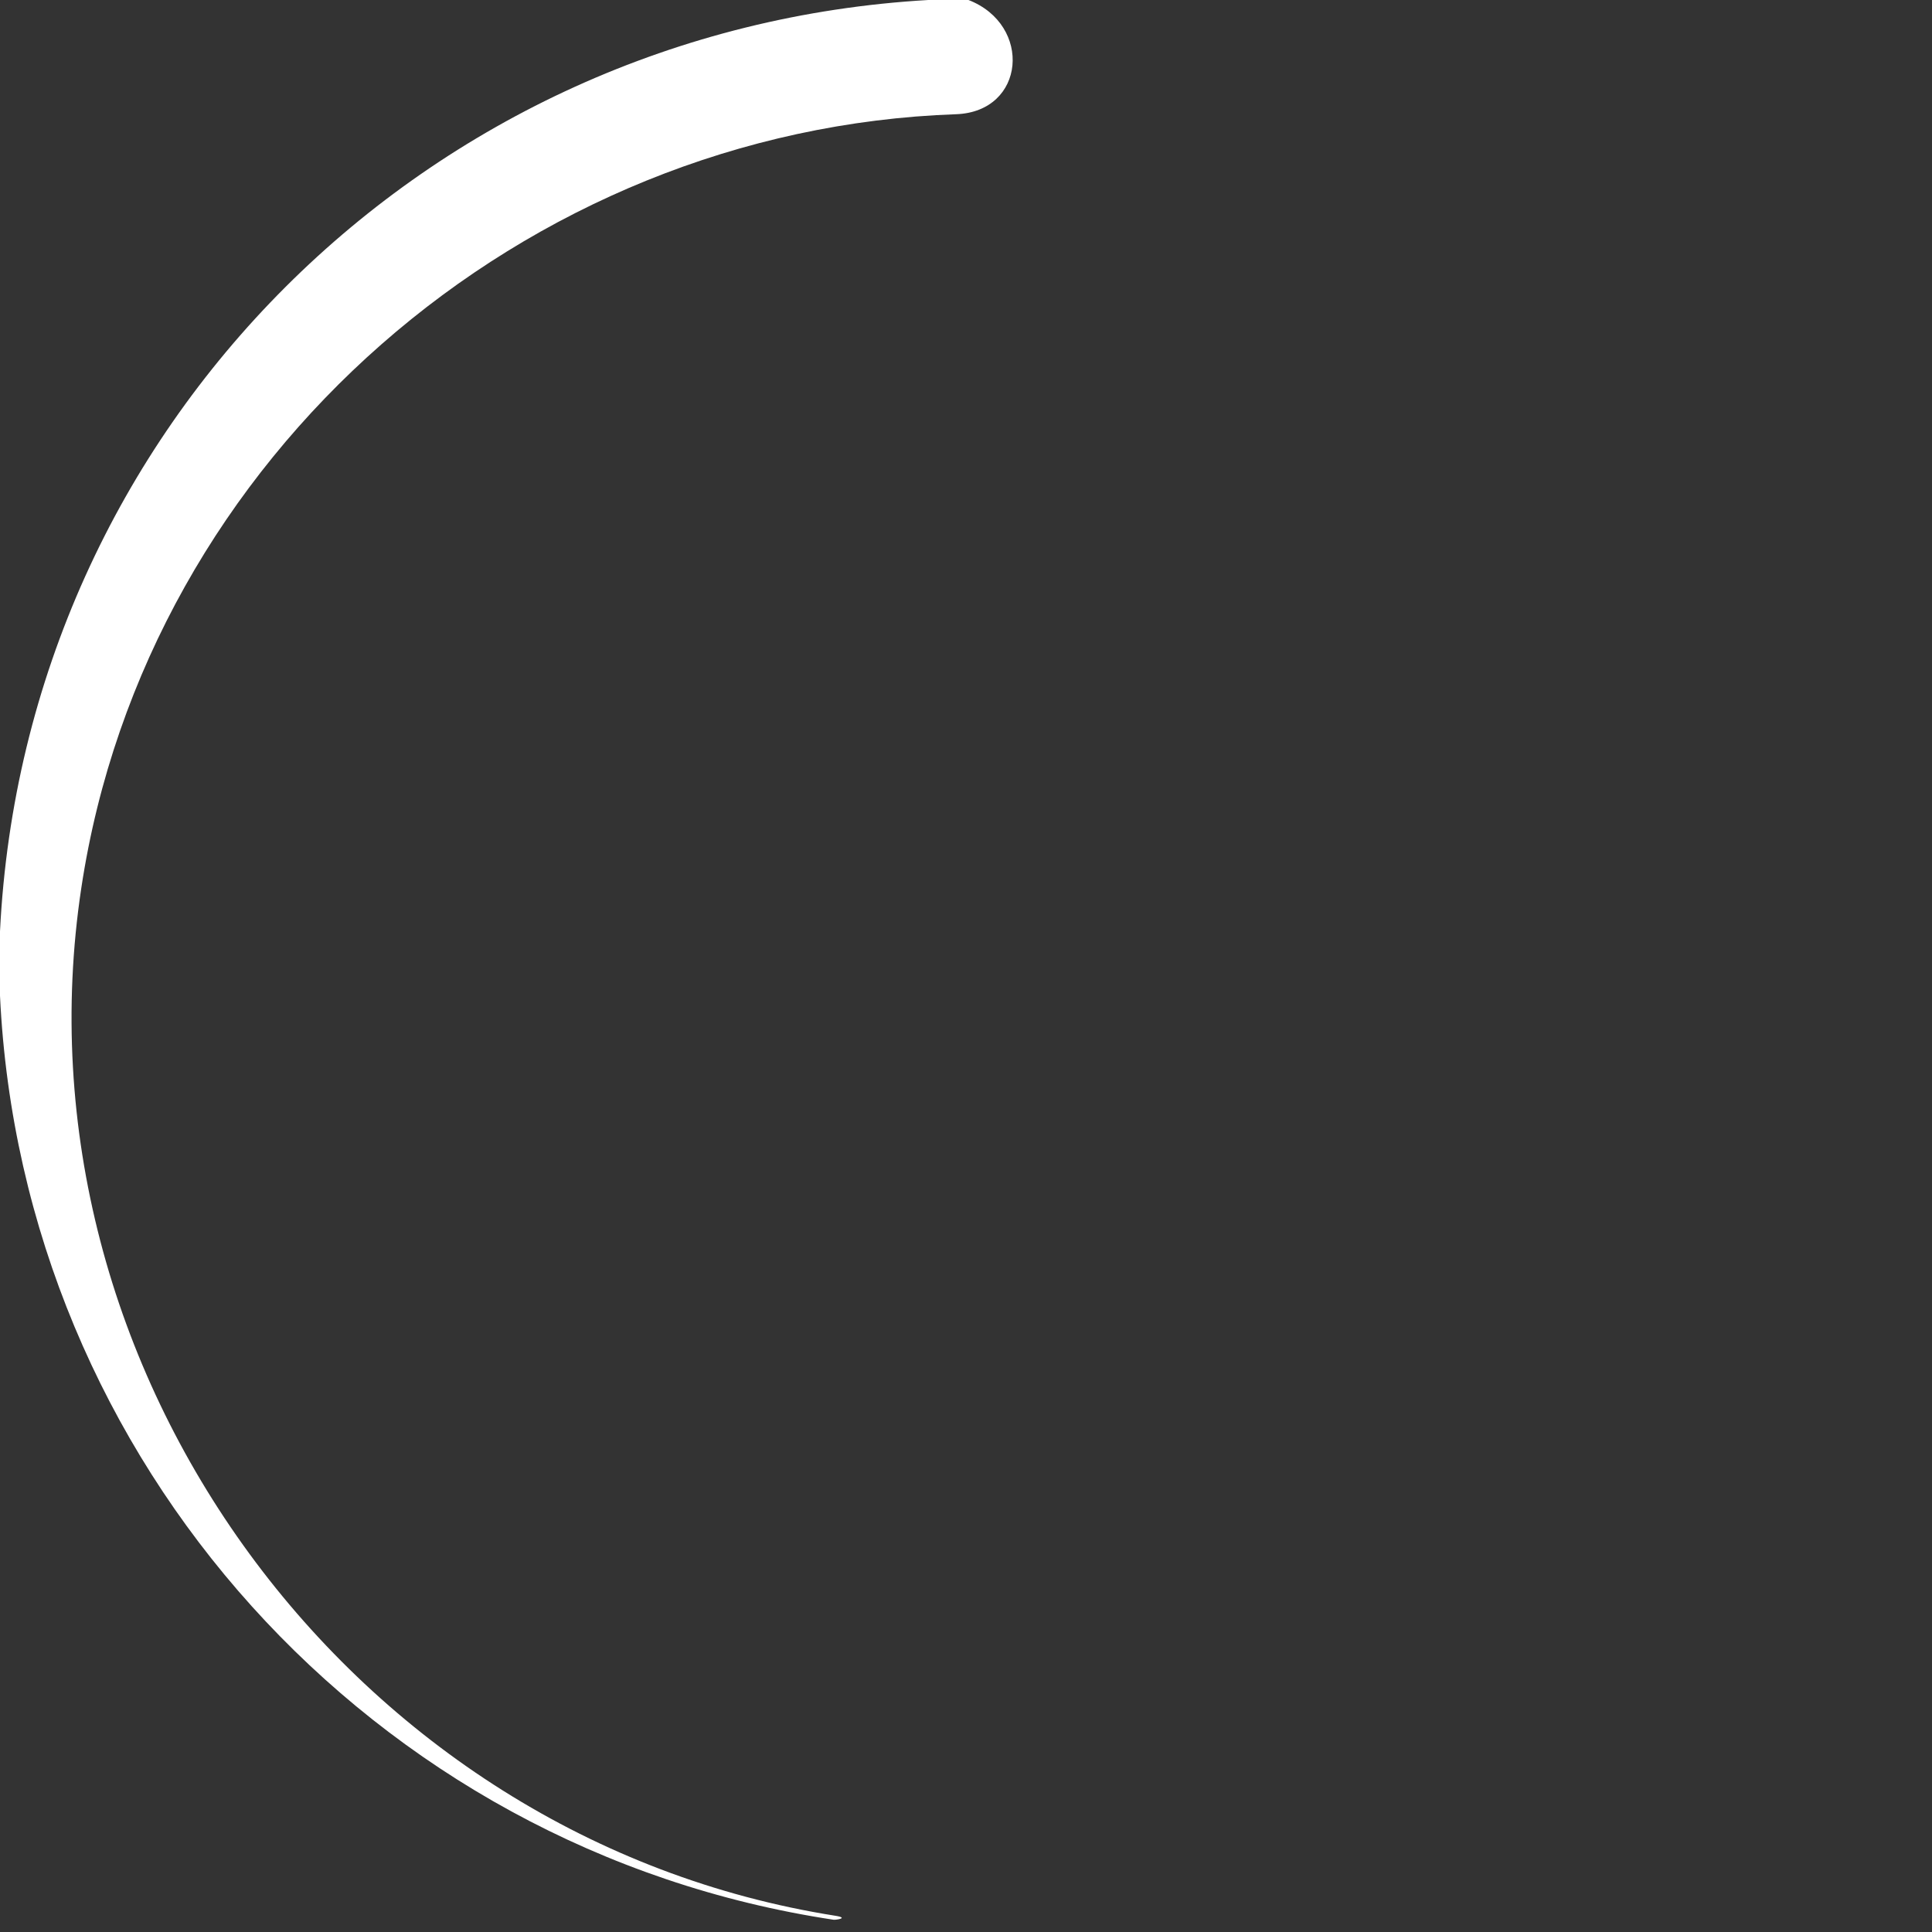 <?xml version="1.0" encoding="UTF-8" standalone="no"?>
<!DOCTYPE svg PUBLIC "-//W3C//DTD SVG 1.1//EN" "http://www.w3.org/Graphics/SVG/1.1/DTD/svg11.dtd">
<svg xmlns="http://www.w3.org/2000/svg" version="1.1" viewBox="0 0 240 240">
<rect x="0" y="0" width="240" height="240" fill="#333333" stroke="none"/>
<path fill="#ffffff" d="
  M 115.31 0.00
  L 120.31 0.00
  C 128.28 3.09 127.41 13.89 118.75 14.19
  C 65.19 16.06 18.22 56.50 10.10 110.31
  C 1.06 170.13 43.60 228.46 103.75 237.98
  C 105.58 238.27 103.78 238.51 103.57 238.48
  C 46.12 229.82 2.73 181.52 0.00 123.69
  L 0.00 115.69
  C 3.11 52.88 53.06 3.59 115.31 0.00
  Z"
/>
</svg>

